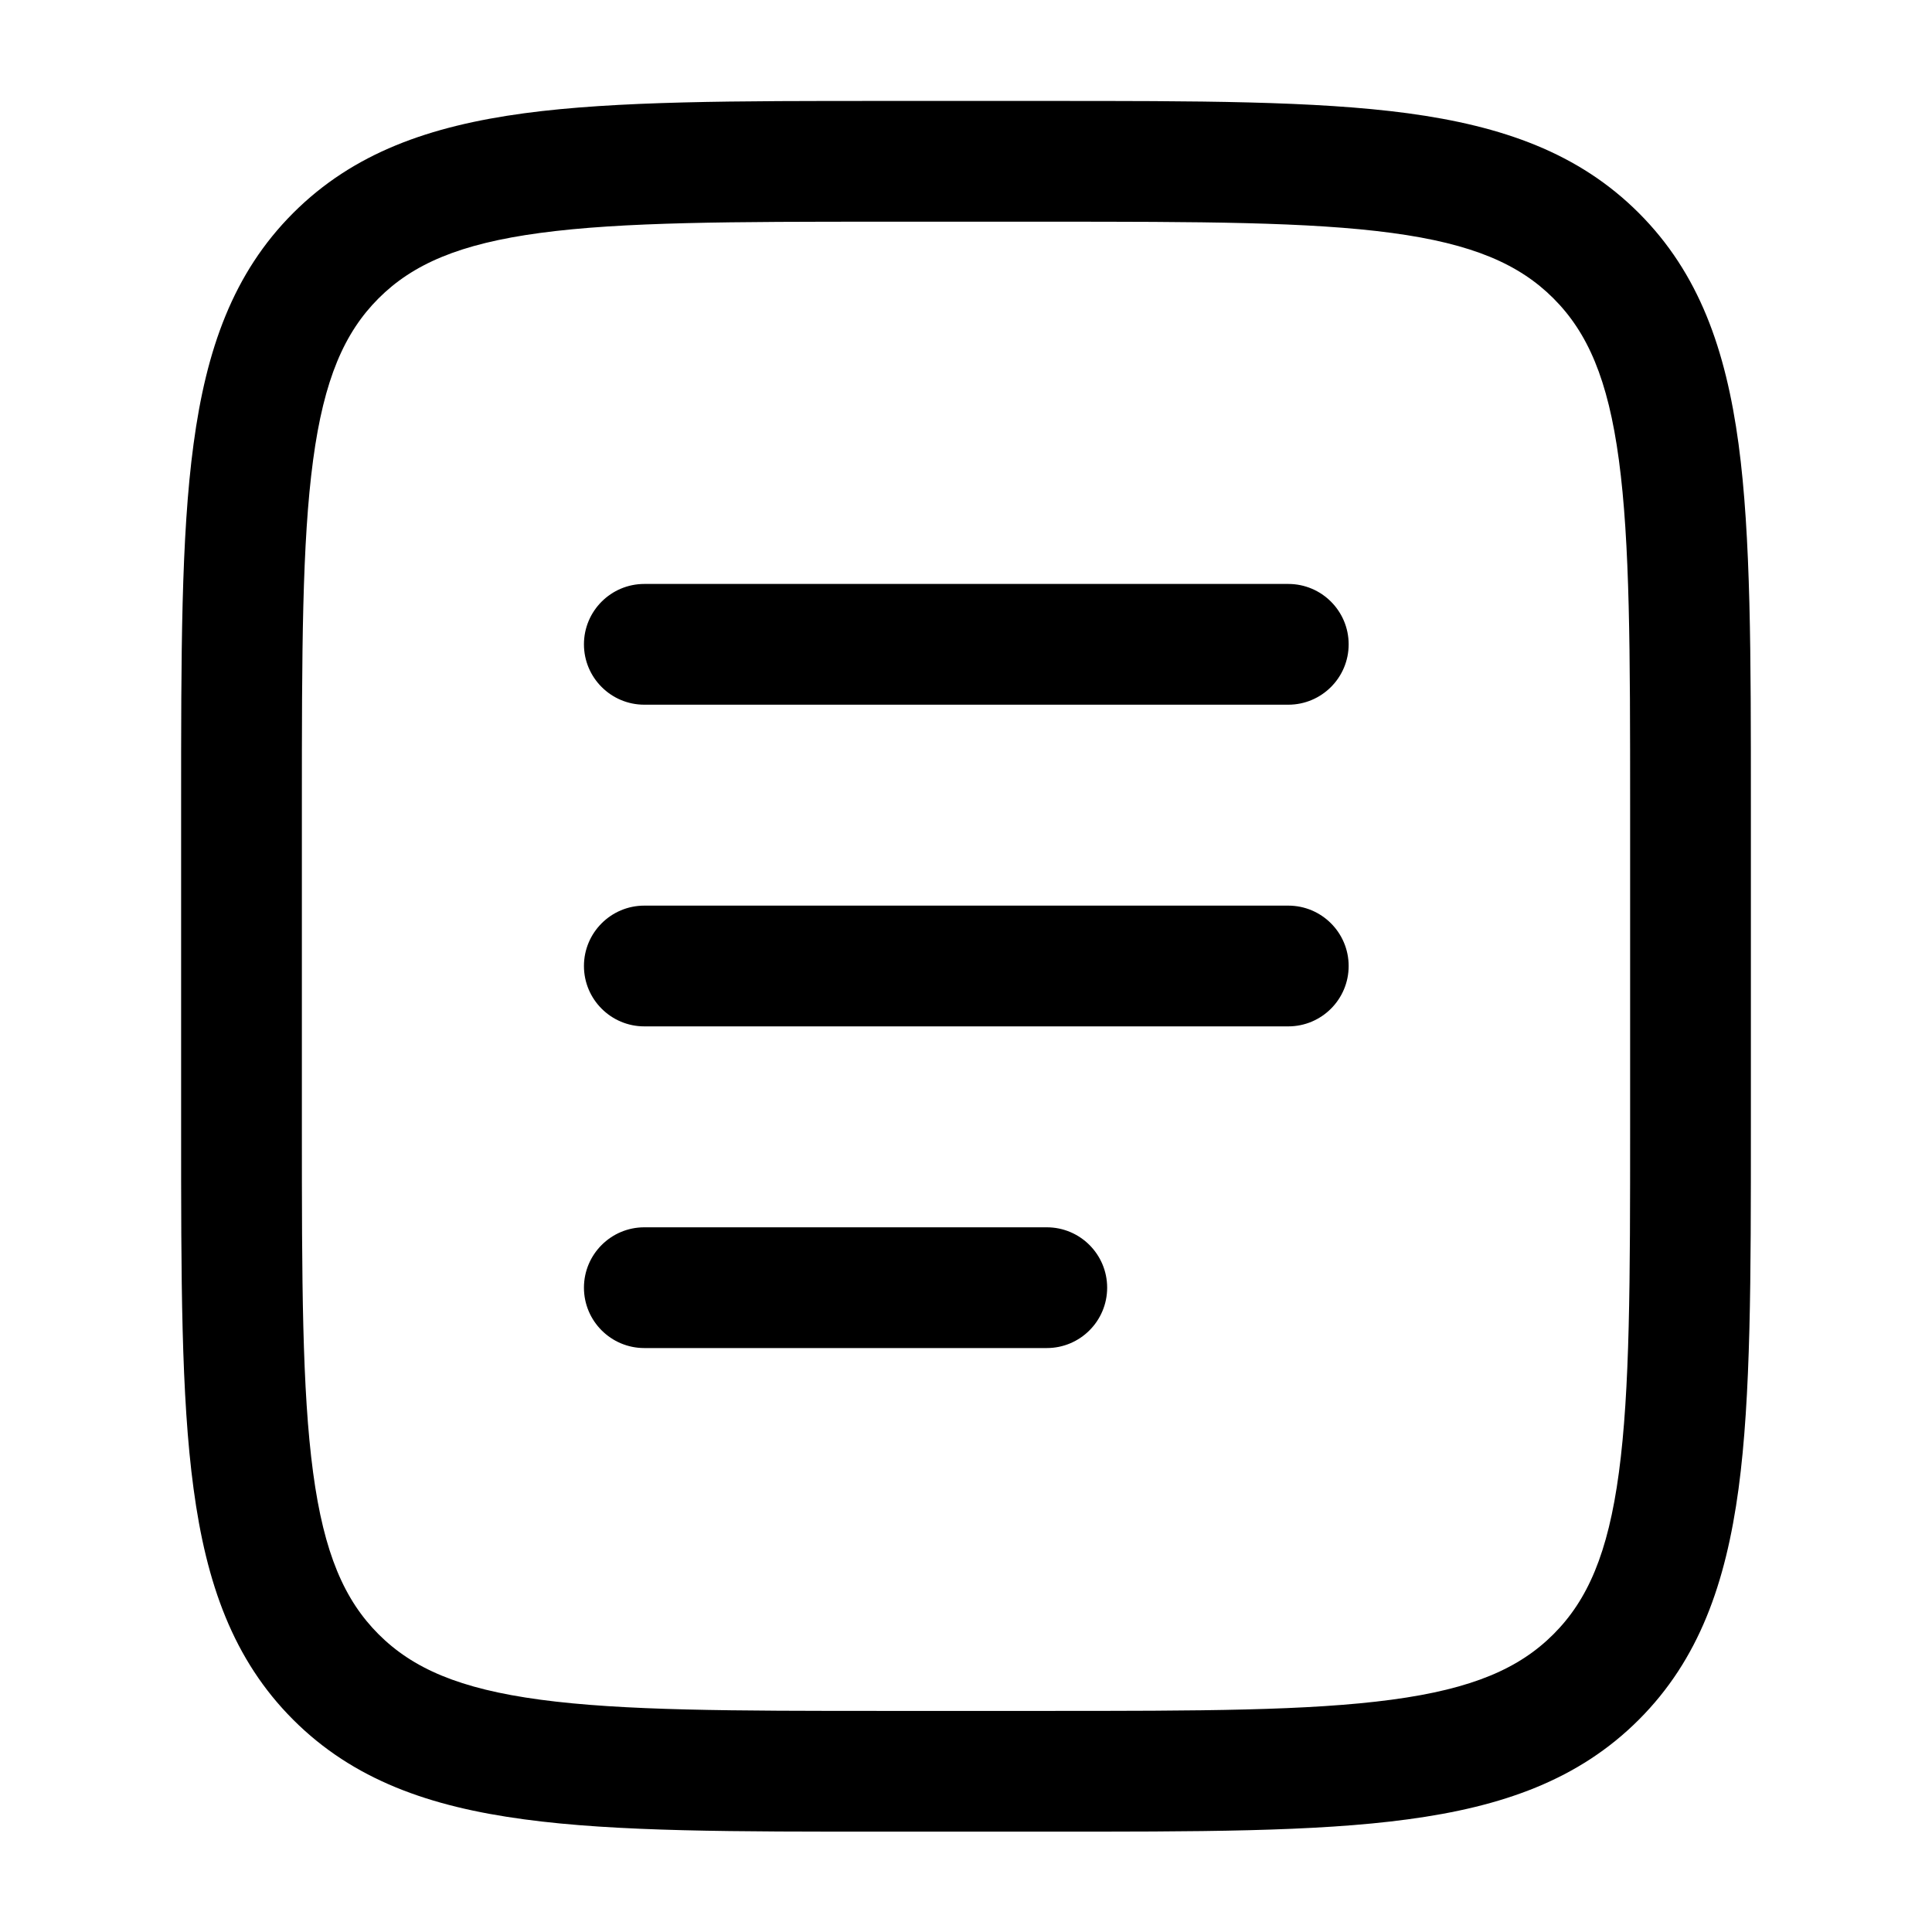 <svg width="16" height="16" viewBox="0 0 16 16" fill="none" xmlns="http://www.w3.org/2000/svg"><path d="M13.5 6.669C13.5 5.398 13.499 4.495 13.407 3.81C13.317 3.139 13.147 2.753 12.865 2.471C12.583 2.189 12.197 2.019 11.526 1.929C10.841 1.837 9.938 1.836 8.667 1.836H7.333C6.062 1.836 5.159 1.837 4.474 1.929C3.803 2.019 3.417 2.189 3.135 2.471C2.853 2.753 2.683 3.139 2.593 3.81C2.501 4.495 2.5 5.398 2.5 6.669V9.336C2.5 10.607 2.501 11.51 2.593 12.195C2.683 12.866 2.853 13.252 3.135 13.534C3.417 13.816 3.803 13.986 4.474 14.076C5.159 14.168 6.062 14.169 7.333 14.169H8.667C9.938 14.169 10.841 14.168 11.526 14.076C12.197 13.986 12.583 13.816 12.865 13.534C13.147 13.252 13.317 12.866 13.407 12.195C13.499 11.51 13.5 10.607 13.5 9.336V6.669ZM8.669 10.164C8.945 10.164 9.169 10.388 9.169 10.664C9.169 10.94 8.945 11.164 8.669 11.164H5.336C5.06 11.164 4.836 10.94 4.836 10.664C4.836 10.388 5.06 10.164 5.336 10.164H8.669ZM10.669 7.5C10.945 7.5 11.169 7.724 11.169 8C11.169 8.276 10.945 8.5 10.669 8.5H5.336C5.06 8.5 4.836 8.276 4.836 8C4.836 7.724 5.06 7.5 5.336 7.5H10.669ZM10.669 4.836C10.945 4.836 11.169 5.06 11.169 5.336C11.169 5.612 10.945 5.836 10.669 5.836H5.336C5.06 5.836 4.836 5.612 4.836 5.336C4.836 5.06 5.06 4.836 5.336 4.836H10.669ZM14.5 9.336C14.5 10.579 14.501 11.562 14.398 12.329C14.292 13.111 14.071 13.743 13.572 14.242C13.073 14.741 12.441 14.962 11.659 15.067C10.892 15.171 9.91 15.169 8.667 15.169H7.333C6.09 15.169 5.108 15.171 4.341 15.067C3.559 14.962 2.927 14.741 2.428 14.242C1.929 13.743 1.708 13.111 1.603 12.329C1.499 11.562 1.5 10.579 1.5 9.336V6.669C1.5 5.426 1.499 4.444 1.603 3.677C1.708 2.895 1.929 2.263 2.428 1.764C2.927 1.265 3.559 1.044 4.341 0.938C5.108 0.835 6.09 0.836 7.333 0.836H8.667C9.91 0.836 10.892 0.835 11.659 0.938C12.441 1.044 13.073 1.265 13.572 1.764C14.071 2.263 14.292 2.895 14.398 3.677C14.501 4.444 14.5 5.426 14.5 6.669V9.336Z" fill="currentColor"/></svg>